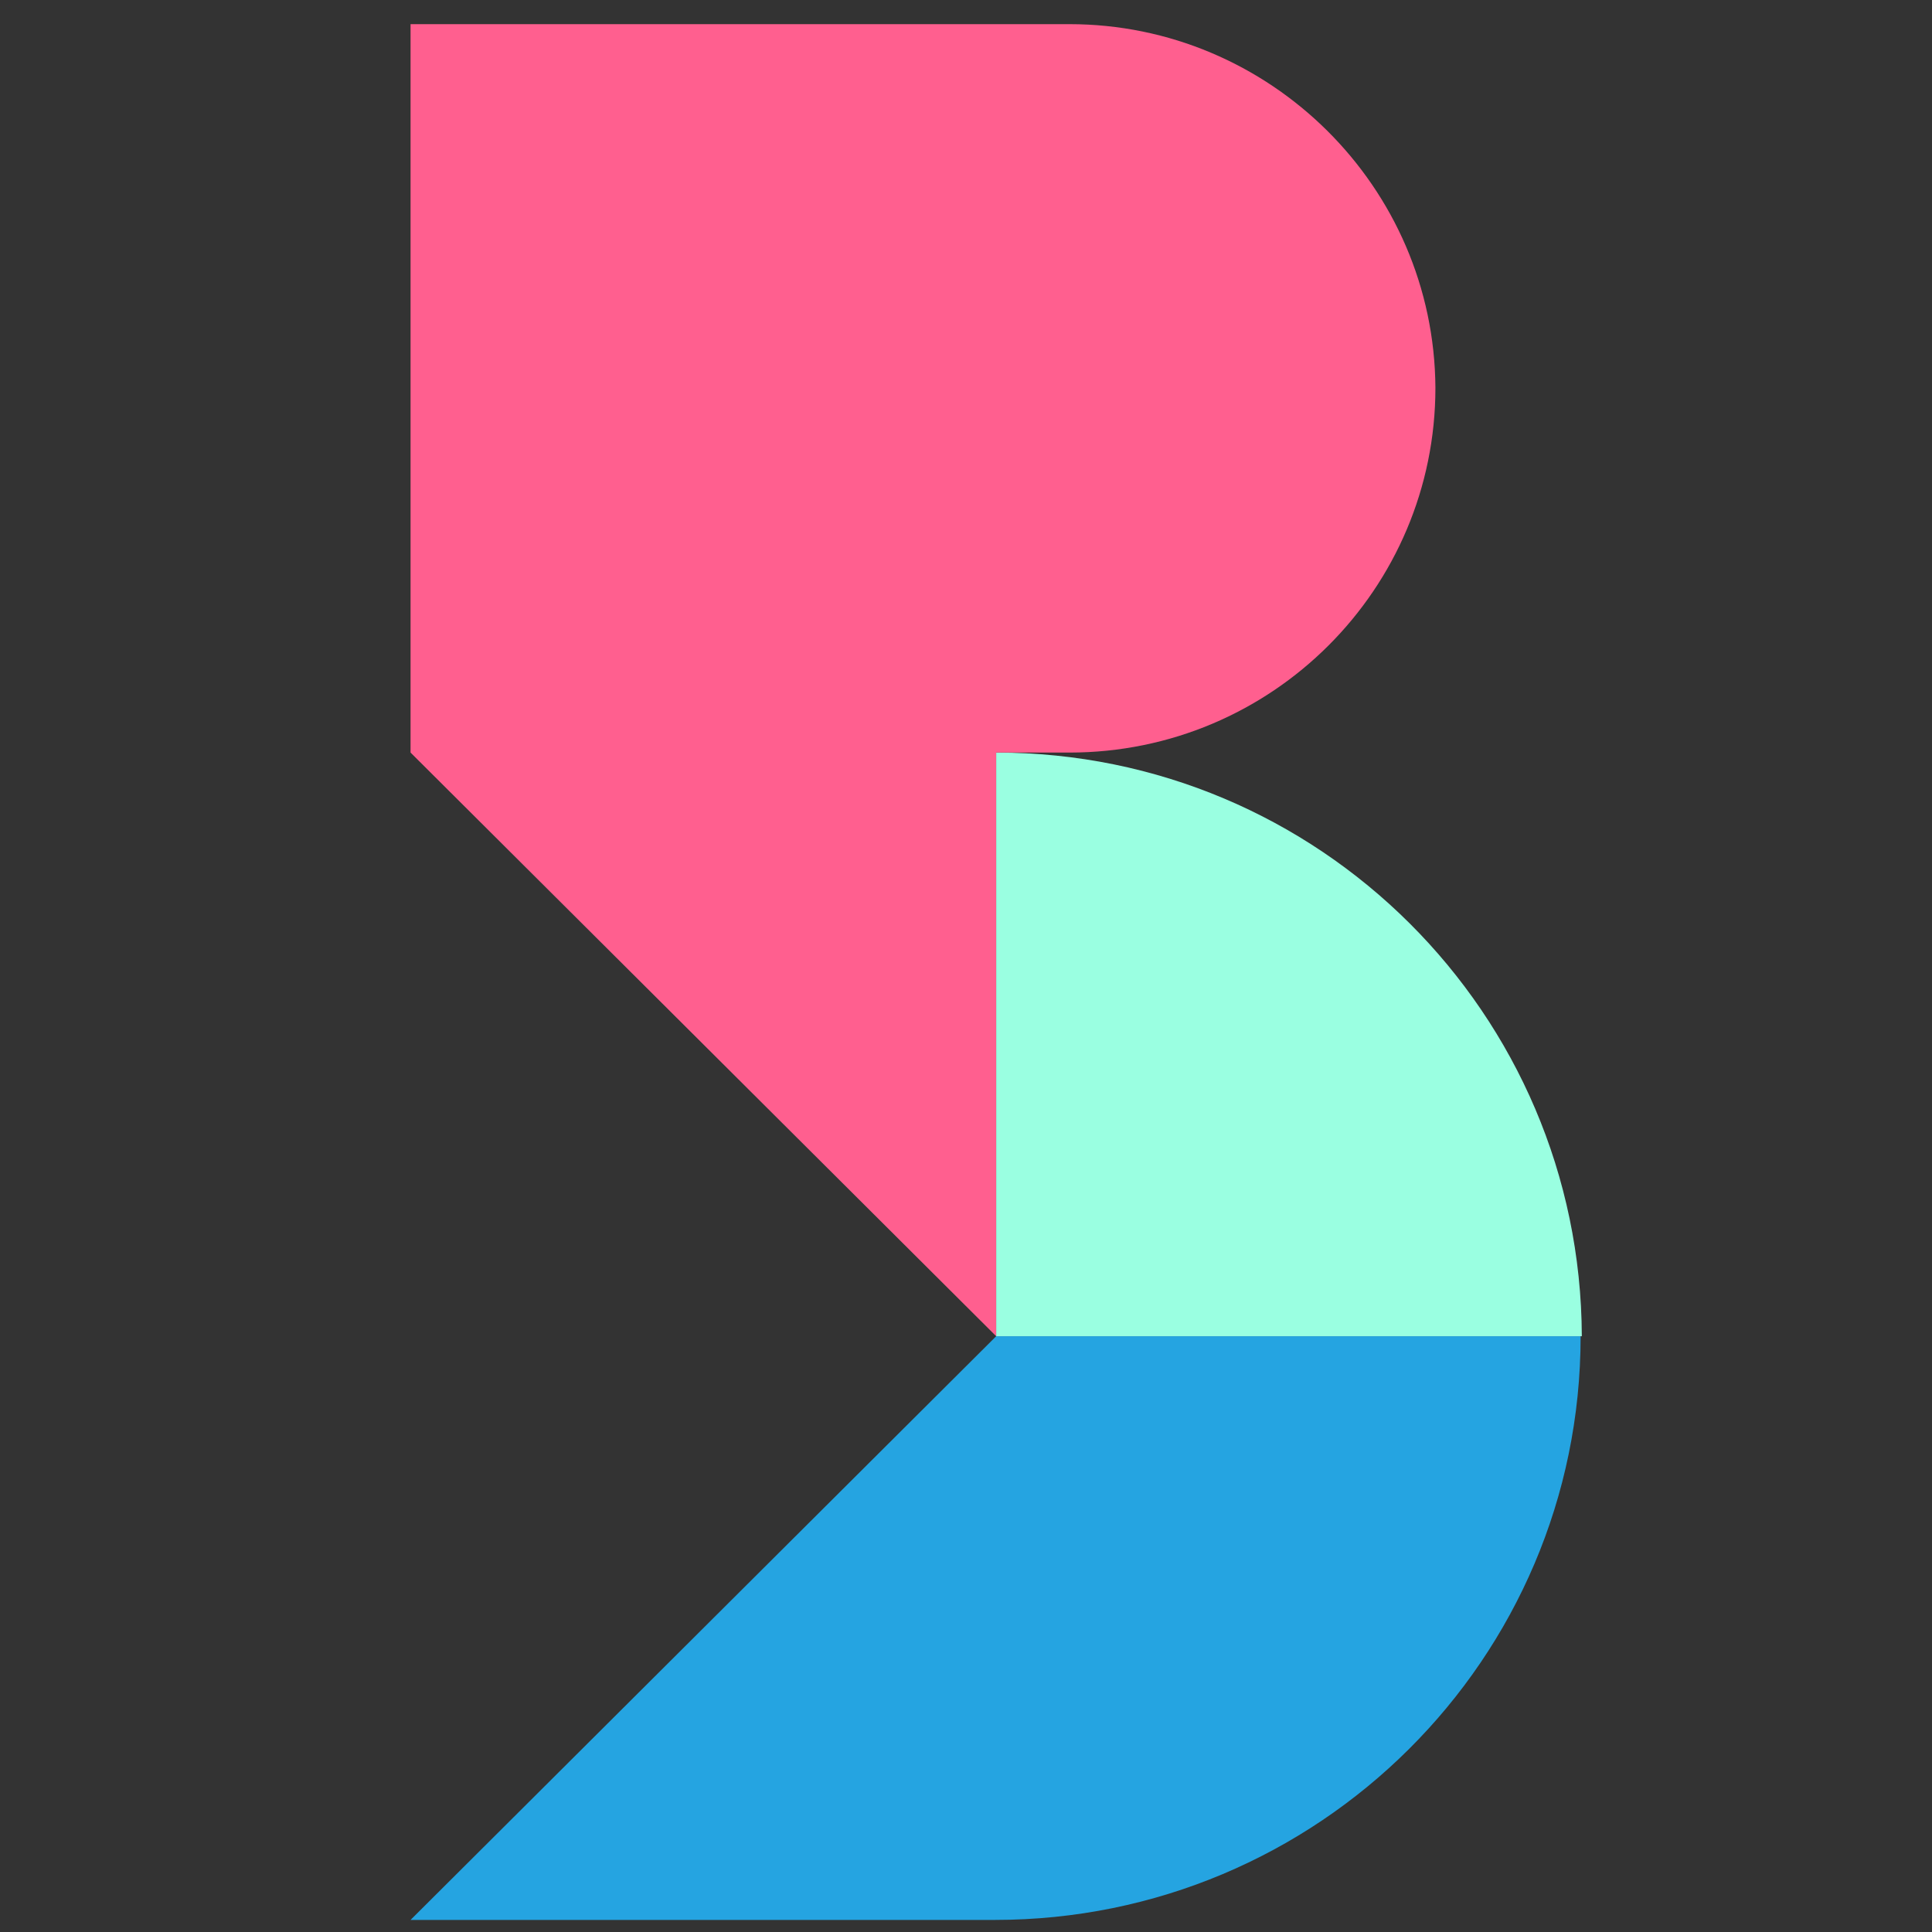 <svg width="32" height="32" viewBox="0 0 32 32" fill="none" xmlns="http://www.w3.org/2000/svg">
    <rect x="0" y="0" width="32" height="32" fill="#333333" stroke="none"/>
    <path
        d="M26.18 22.132C26.18 27.481 21.827 31.8 16.48 31.8H6.8L16.5 22.132H26.18Z"
        fill="#25A4E1" />
    <path d="M16.5 12.465V22.132H26.2C26.18 16.784 21.847 12.465 16.5 12.465Z"
        fill="#9AFFE1" />
    <path
        d="M6.8 12.465L16.5 22.132V12.465H17.712C21.072 12.465 23.775 9.751 23.775 6.423C23.755 3.094 21.032 0.4 17.712 0.4H6.8C6.8 0.38 6.8 12.465 6.8 12.465Z"
        fill="#FF5F8F" />
</svg>